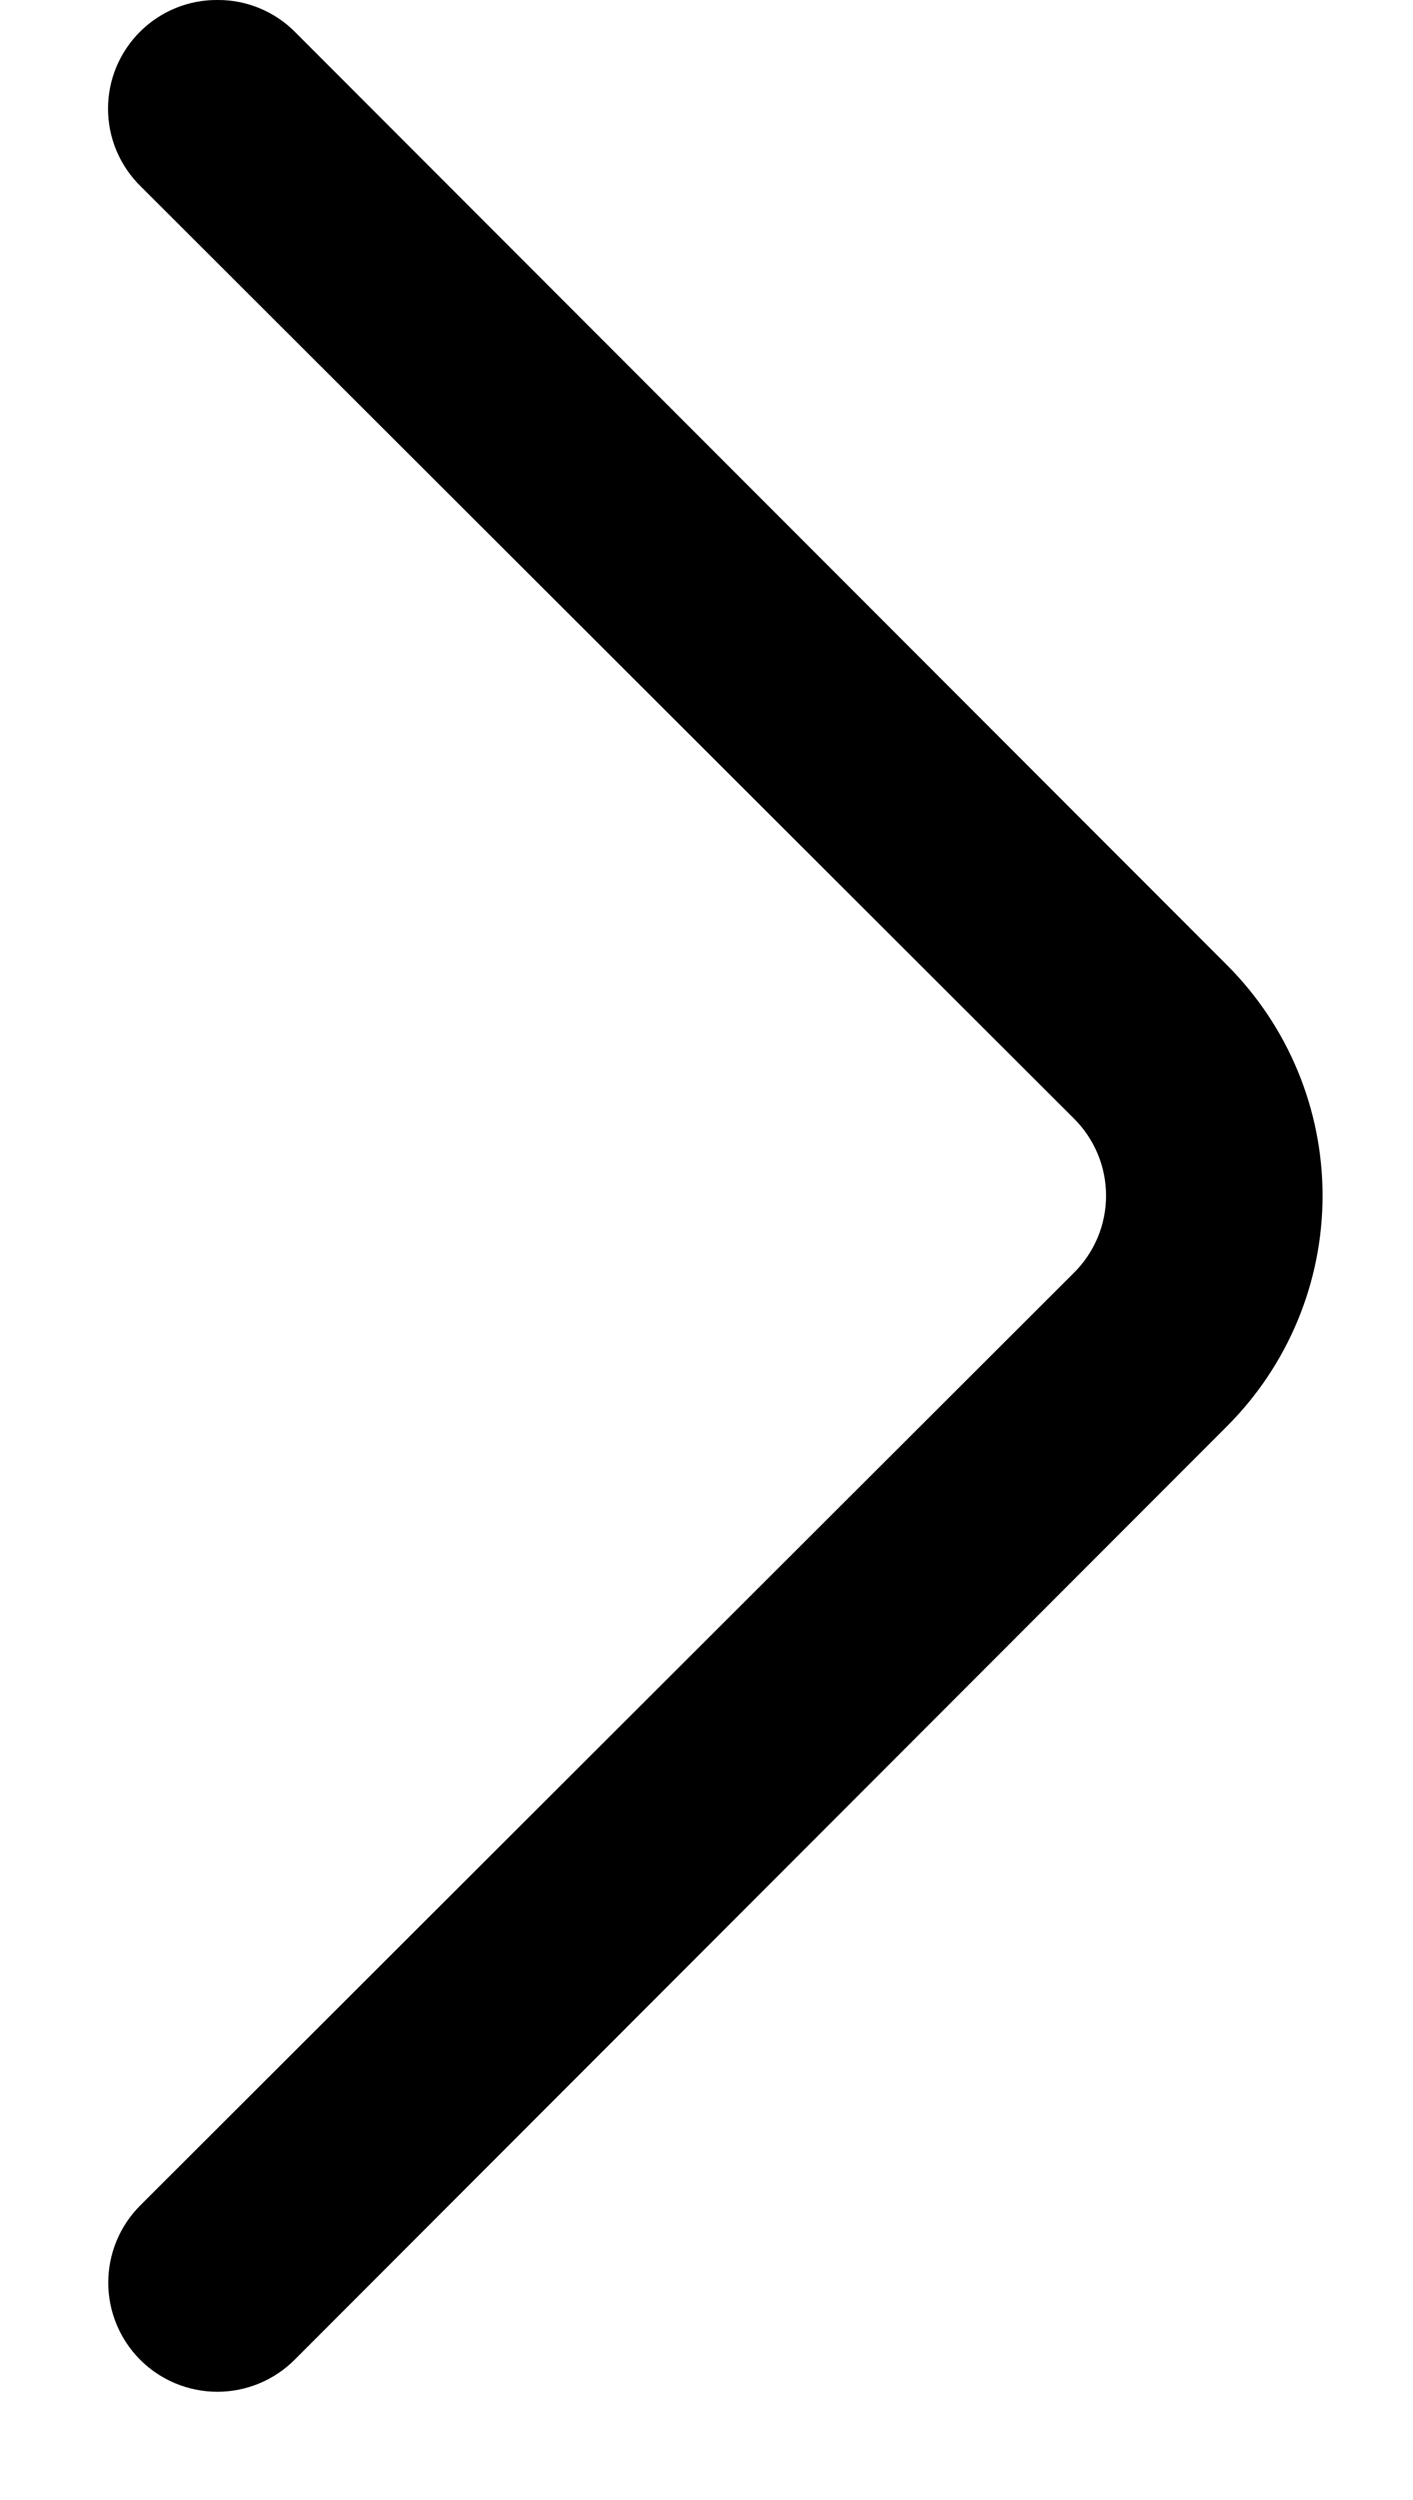 <svg width="13" height="23" viewBox="0 0 13 23" fill="none" xmlns="http://www.w3.org/2000/svg">
<path d="M2 -1.90735e-06C2.132 -0.001 2.262 0.024 2.384 0.074C2.506 0.124 2.617 0.197 2.71 0.29L11.29 8.88C11.852 9.443 12.168 10.205 12.168 11C12.168 11.795 11.852 12.557 11.29 13.12L2.71 21.71C2.522 21.898 2.266 22.004 2 22.004C1.734 22.004 1.478 21.898 1.29 21.71C1.102 21.522 0.996 21.266 0.996 21C0.996 20.734 1.102 20.478 1.29 20.29L9.88 11.71C9.974 11.617 10.048 11.506 10.099 11.385C10.15 11.263 10.176 11.132 10.176 11C10.176 10.868 10.15 10.737 10.099 10.615C10.048 10.494 9.974 10.383 9.88 10.29L1.29 1.71C1.196 1.617 1.122 1.506 1.071 1.385C1.02 1.263 0.994 1.132 0.994 1C0.994 0.868 1.02 0.737 1.071 0.615C1.122 0.494 1.196 0.383 1.29 0.29C1.384 0.197 1.494 0.124 1.616 0.074C1.738 0.024 1.869 -0.001 2 -1.90735e-06Z" fill="currentColor"/>
</svg>
